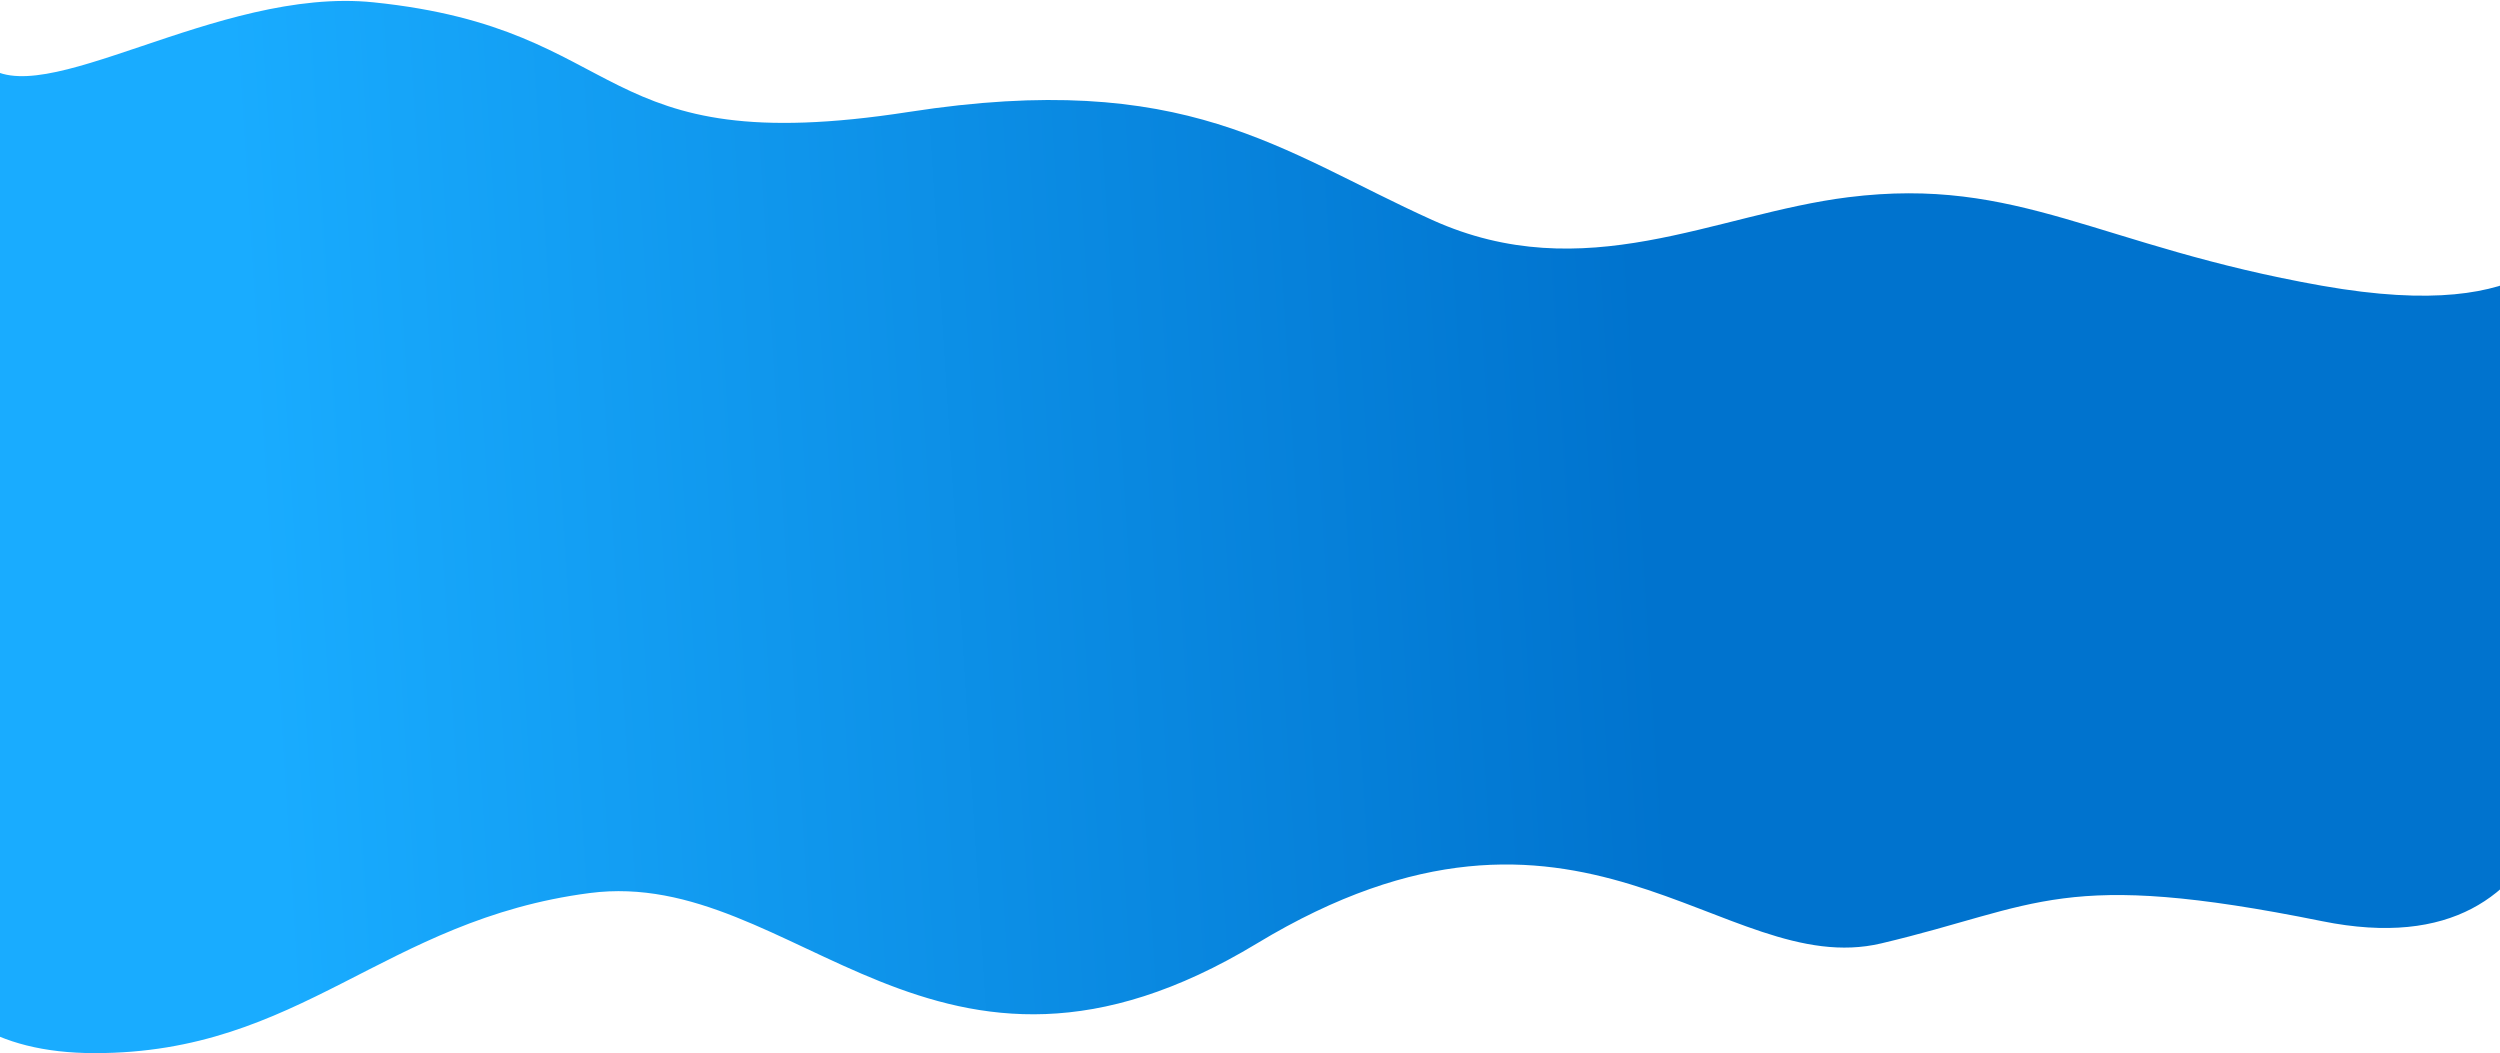 <svg width="1920" height="809" viewBox="0 0 1920 809" fill="none" xmlns="http://www.w3.org/2000/svg">
    <path d="M1783.36 219.462c172.04 30.372 182.61-38.841 215.11-50.5l-14.52 325.023c-7.49 47.227 0 254.046-200.59 213.477-200.58-40.569-216.69-11.73-338.67 17.086-121.97 28.817-231.55-149.793-479.337 0-247.783 149.793-353.887-59.294-512.418-38.697-158.531 20.597-221.569 122.955-380.1 122.955-158.531 0-160.404-134.029-145.425-206.589L-12 49C30.291 88.888 166.444-10.628 286.914 1.795 486.638 22.391 452.935 123.962 698 85.962c213.402-33.09 284.888 30.139 402 83 117.11 52.86 216.84-4.72 319.5-17.5 131.07-16.317 191.83 37.628 363.86 68z" fill="url(#1zums93qwa)"/>
    <defs>
        <linearGradient id="1zums93qwa" x1="191.654" y1="314.436" x2="1987.13" y2="200.812" gradientUnits="userSpaceOnUse">
            <stop stop-color="#19ACFF"/>
            <stop offset=".595" stop-color="#0073CE"/>
        </linearGradient>
    </defs>
</svg>
